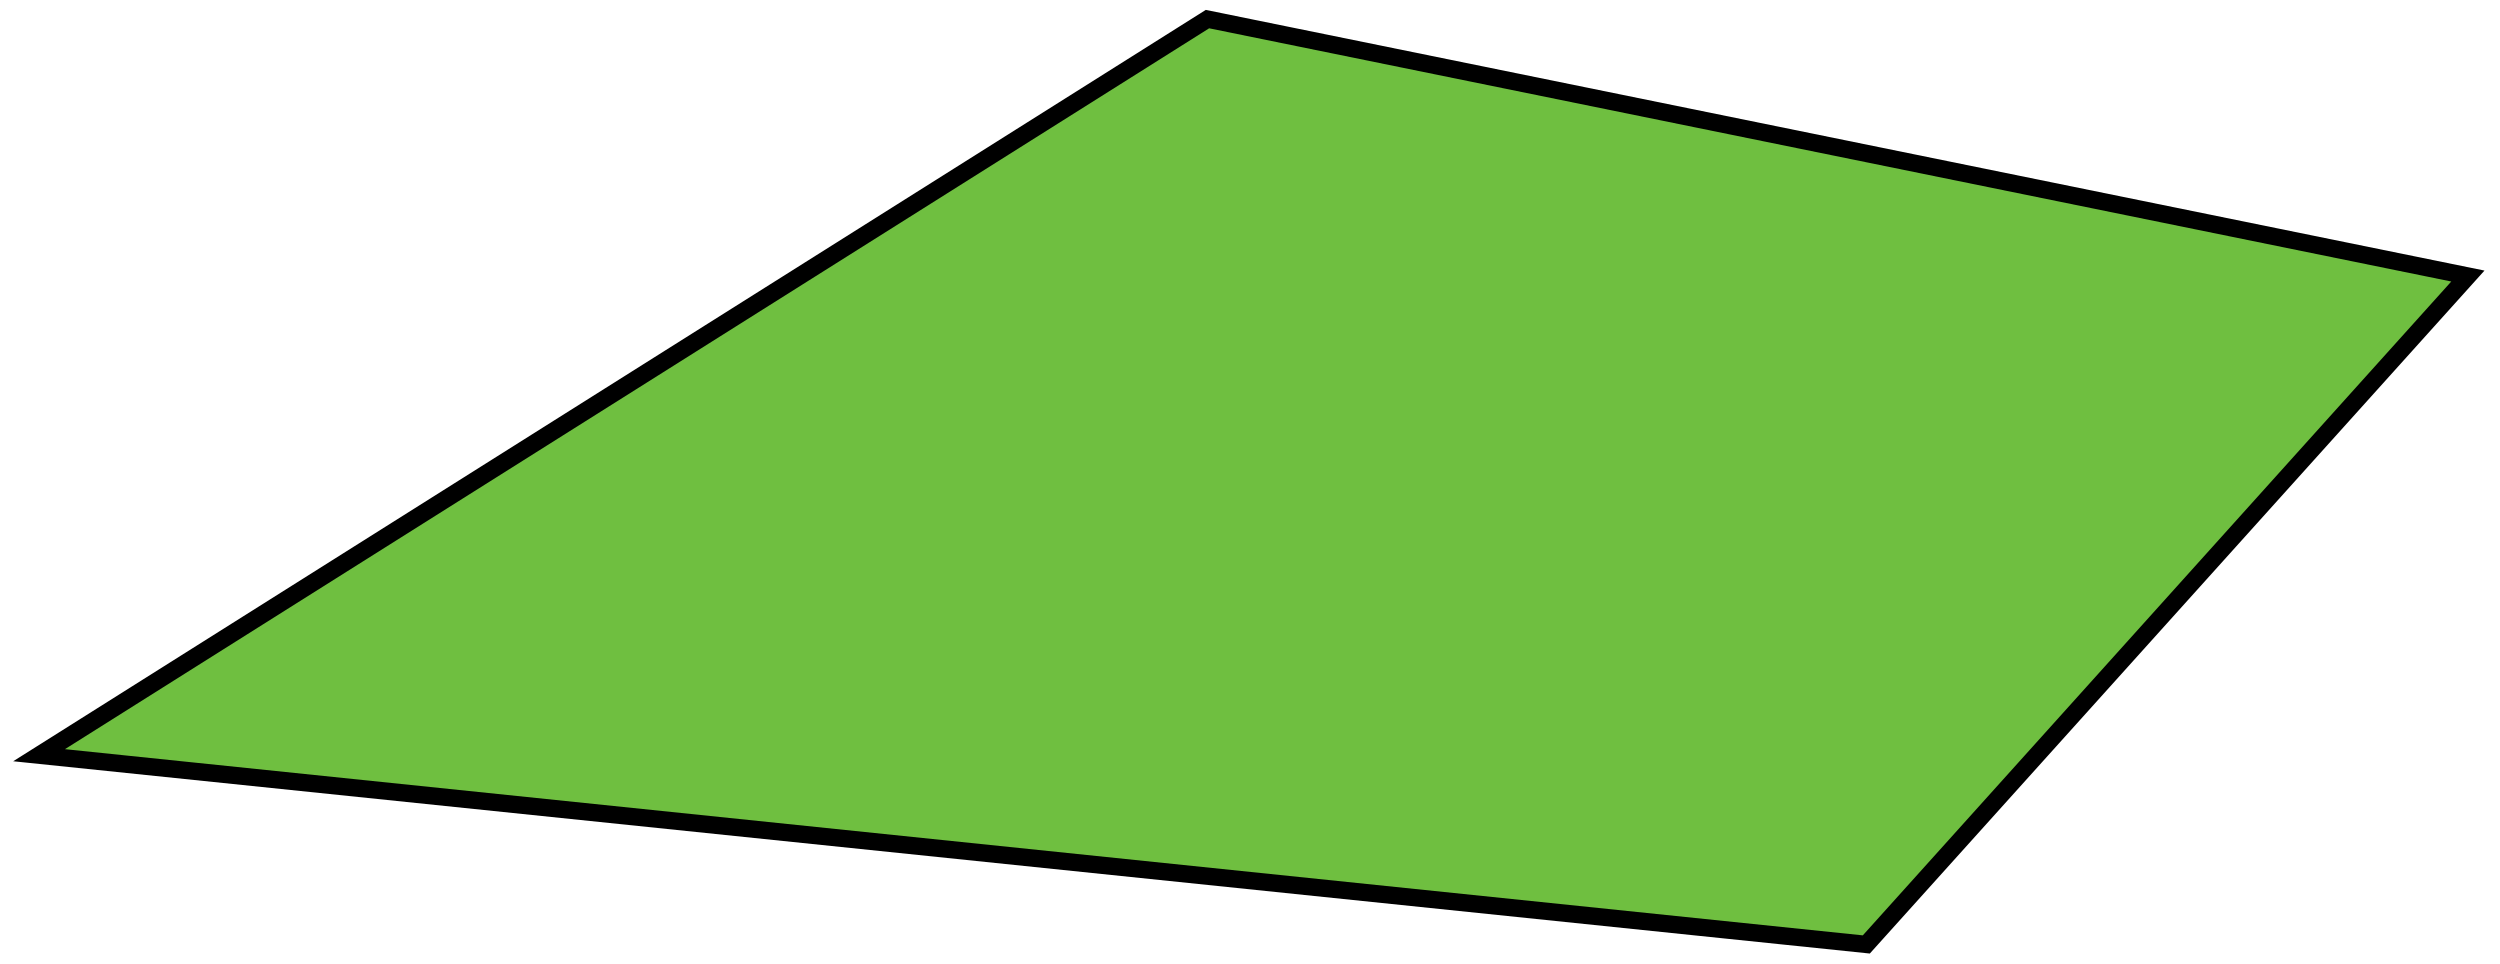 <?xml version="1.0" encoding="UTF-8" standalone="no"?><svg xmlns="http://www.w3.org/2000/svg" xmlns:xlink="http://www.w3.org/1999/xlink" clip-rule="evenodd" stroke-miterlimit="10" viewBox="0 0 288 111"><desc>SVG generated by Keynote</desc><defs></defs><g transform="matrix(1.00, 0.00, -0.00, -1.00, 0.0, 111.0)"><path d="M 4.5 24.0 L 139.0 108.8 L 284.3 79.3 L 215.0 2.3 L 4.5 24.0 Z M 4.5 24.0 " fill="#6FBF40"></path><path d="M 0.0 84.8 L 134.6 0.0 L 279.8 29.6 L 210.5 106.6 L 0.0 84.8 Z M 0.0 84.8 " fill="none" stroke="#000000" stroke-width="2.00" transform="matrix(1.00, 0.00, 0.00, -1.00, 4.5, 108.8)"></path></g></svg>